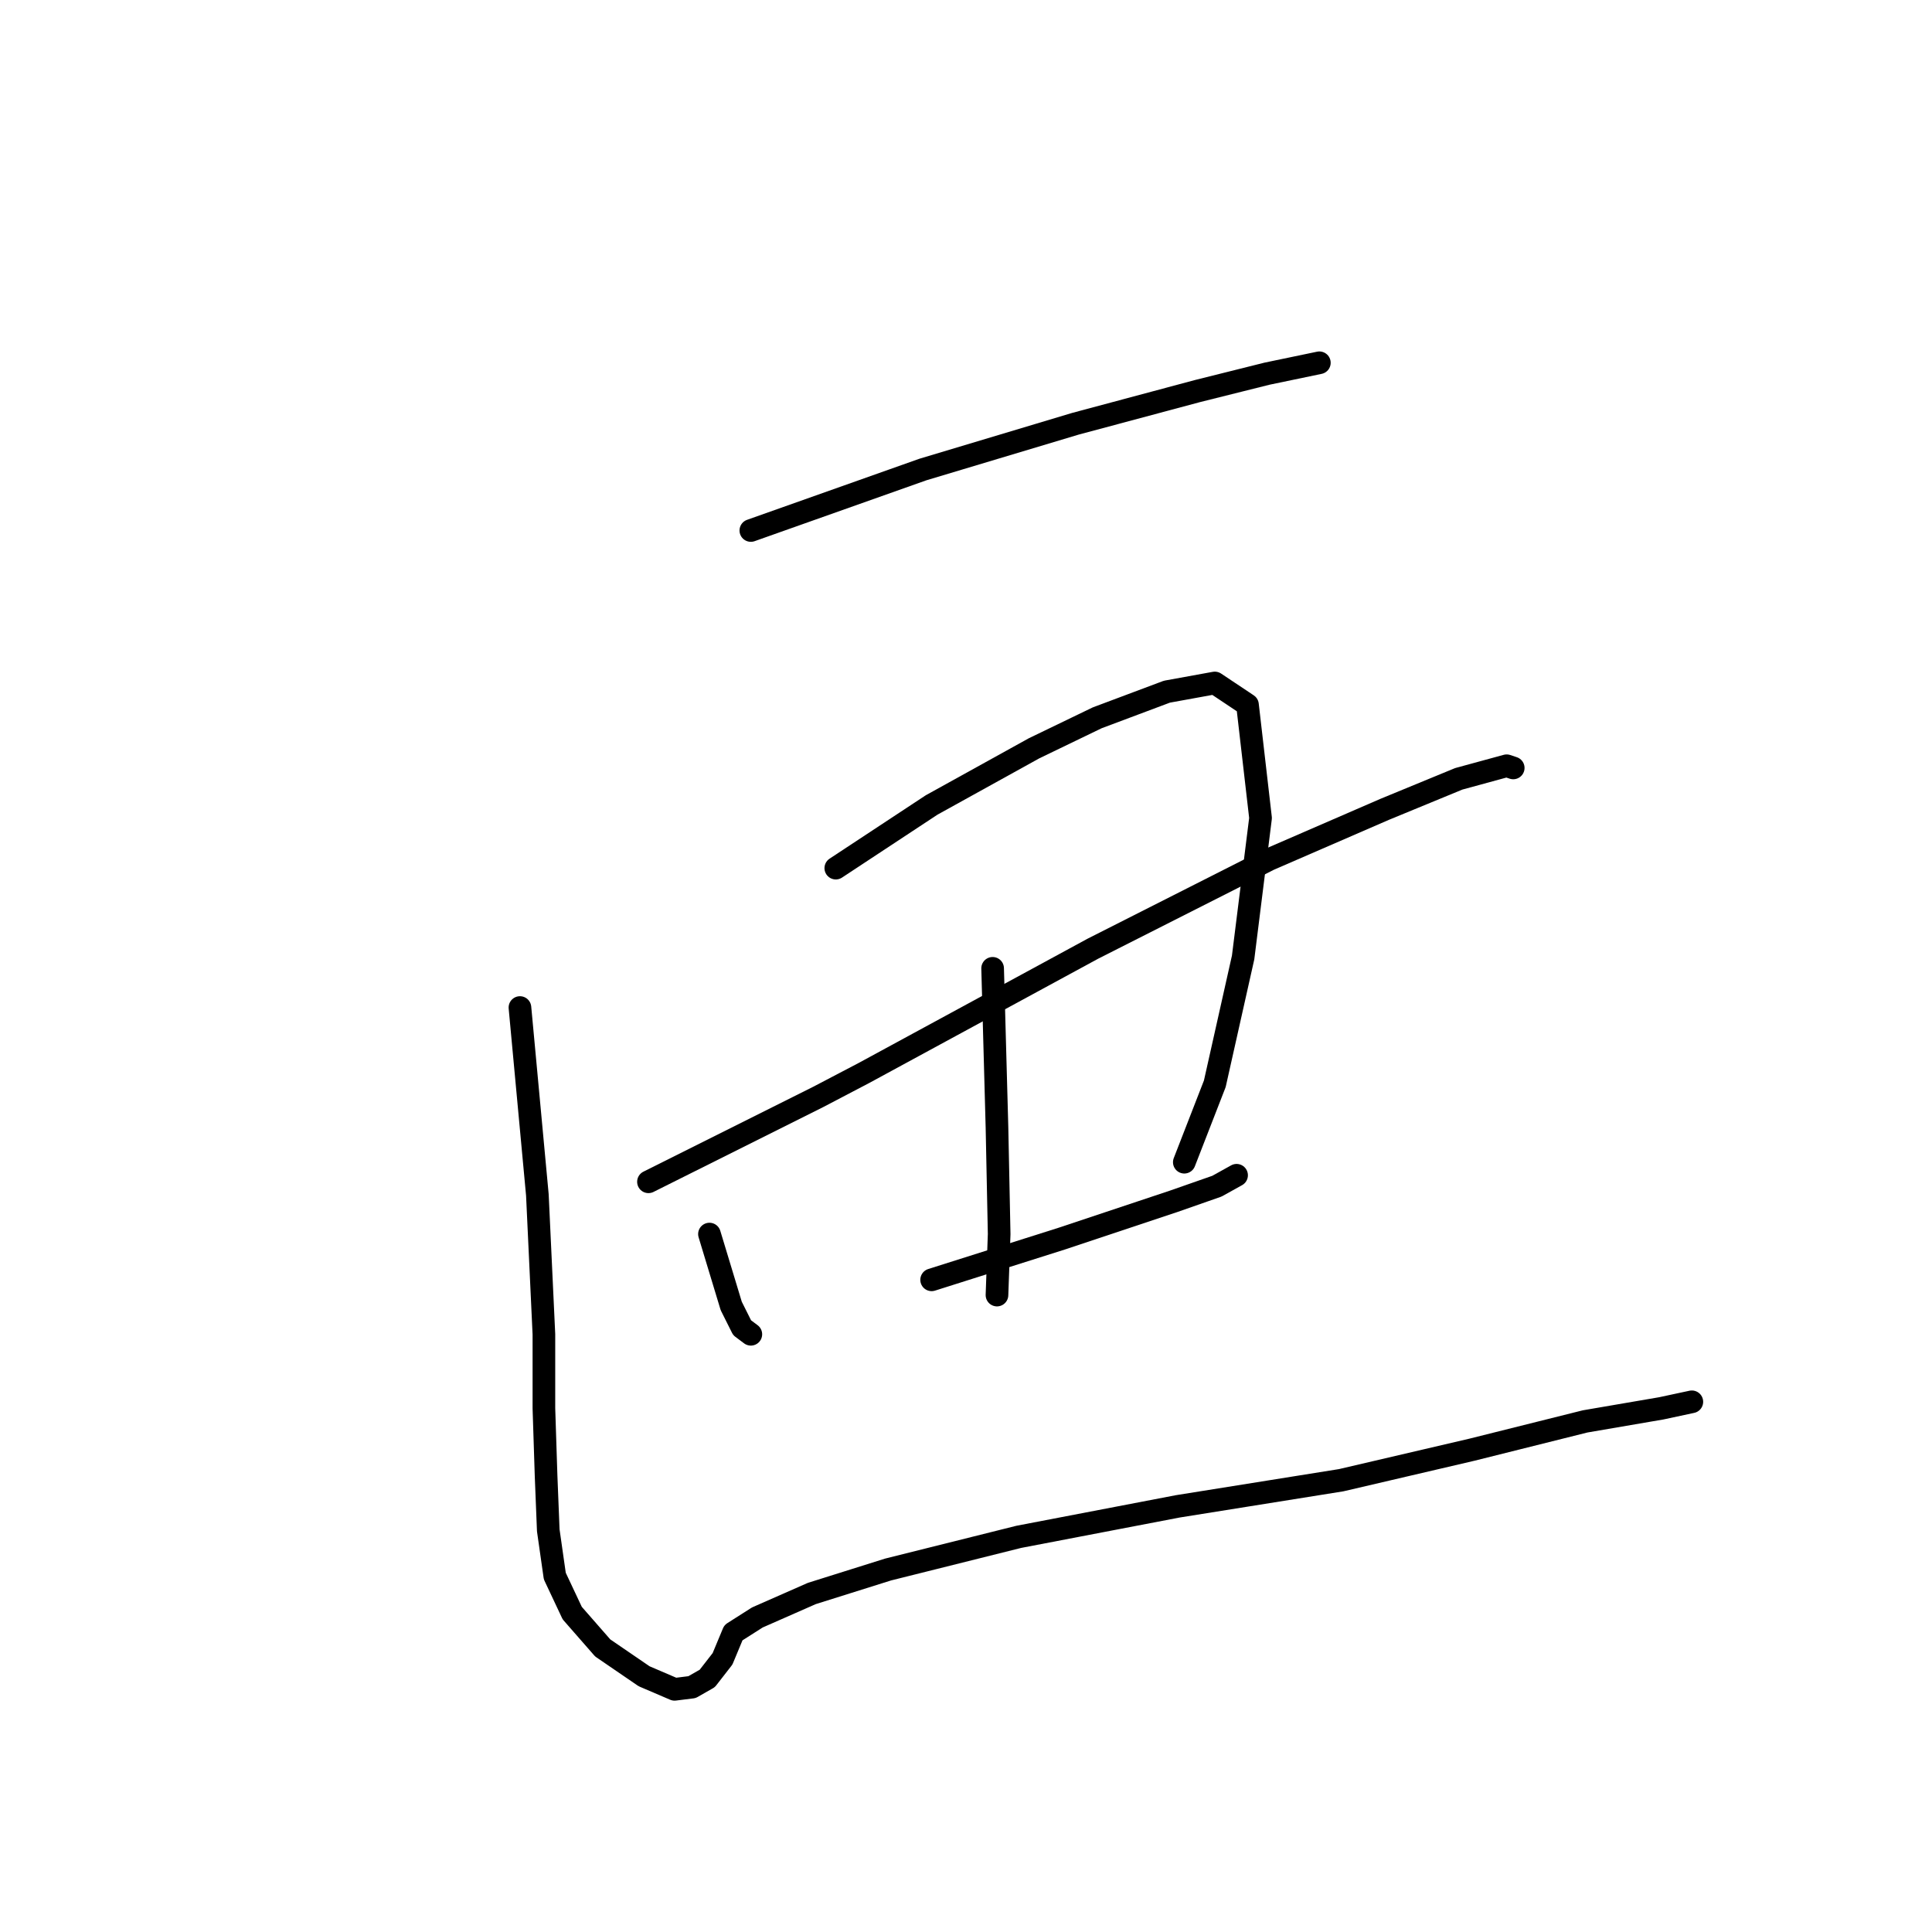 <?xml version="1.0" standalone="no"?>
    <svg width="256" height="256" xmlns="http://www.w3.org/2000/svg" version="1.1">
    <polyline stroke="black" stroke-width="3" stroke-linecap="round" fill="transparent" stroke-linejoin="round" points="99.49 70.294 122.292 62.213 142.496 56.151 158.659 51.822 167.895 49.513 174.822 48.07 174.822 48.07 " />
        <polyline stroke="black" stroke-width="3" stroke-linecap="round" fill="transparent" stroke-linejoin="round" points="94.006 163.521 96.892 173.046 98.336 175.933 99.49 176.798 99.49 176.798 " />
        <polyline stroke="black" stroke-width="3" stroke-linecap="round" fill="transparent" stroke-linejoin="round" points="110.747 115.032 123.446 106.662 137.012 99.157 145.382 95.116 154.618 91.653 160.968 90.498 165.298 93.385 167.029 108.393 164.72 126.866 160.968 143.606 156.927 153.997 156.927 153.997 " />
        <polyline stroke="black" stroke-width="3" stroke-linecap="round" fill="transparent" stroke-linejoin="round" points="131.528 128.309 132.105 149.379 132.394 163.521 132.105 171.603 132.105 171.603 " />
        <polyline stroke="black" stroke-width="3" stroke-linecap="round" fill="transparent" stroke-linejoin="round" points="85.925 156.594 108.438 145.338 114.499 142.163 144.805 125.711 168.184 113.877 183.481 107.239 193.295 103.198 199.644 101.466 200.51 101.755 200.51 101.755 " />
        <polyline stroke="black" stroke-width="3" stroke-linecap="round" fill="transparent" stroke-linejoin="round" points="123.446 169.583 140.764 164.099 155.484 159.192 161.257 157.172 163.854 155.728 163.854 155.728 " />
        <polyline stroke="black" stroke-width="3" stroke-linecap="round" fill="transparent" stroke-linejoin="round" points="68.895 133.504 71.204 158.326 72.07 176.798 72.07 186.612 72.359 195.559 72.648 202.775 73.513 208.836 75.823 213.743 79.863 218.361 85.347 222.113 89.388 223.845 91.697 223.556 93.718 222.402 95.738 219.804 97.181 216.341 100.356 214.32 107.572 211.145 117.674 207.97 134.992 203.641 156.061 199.6 177.709 196.137 195.026 192.096 210.035 188.344 220.137 186.612 224.178 185.746 224.178 185.746 " />
        </svg>